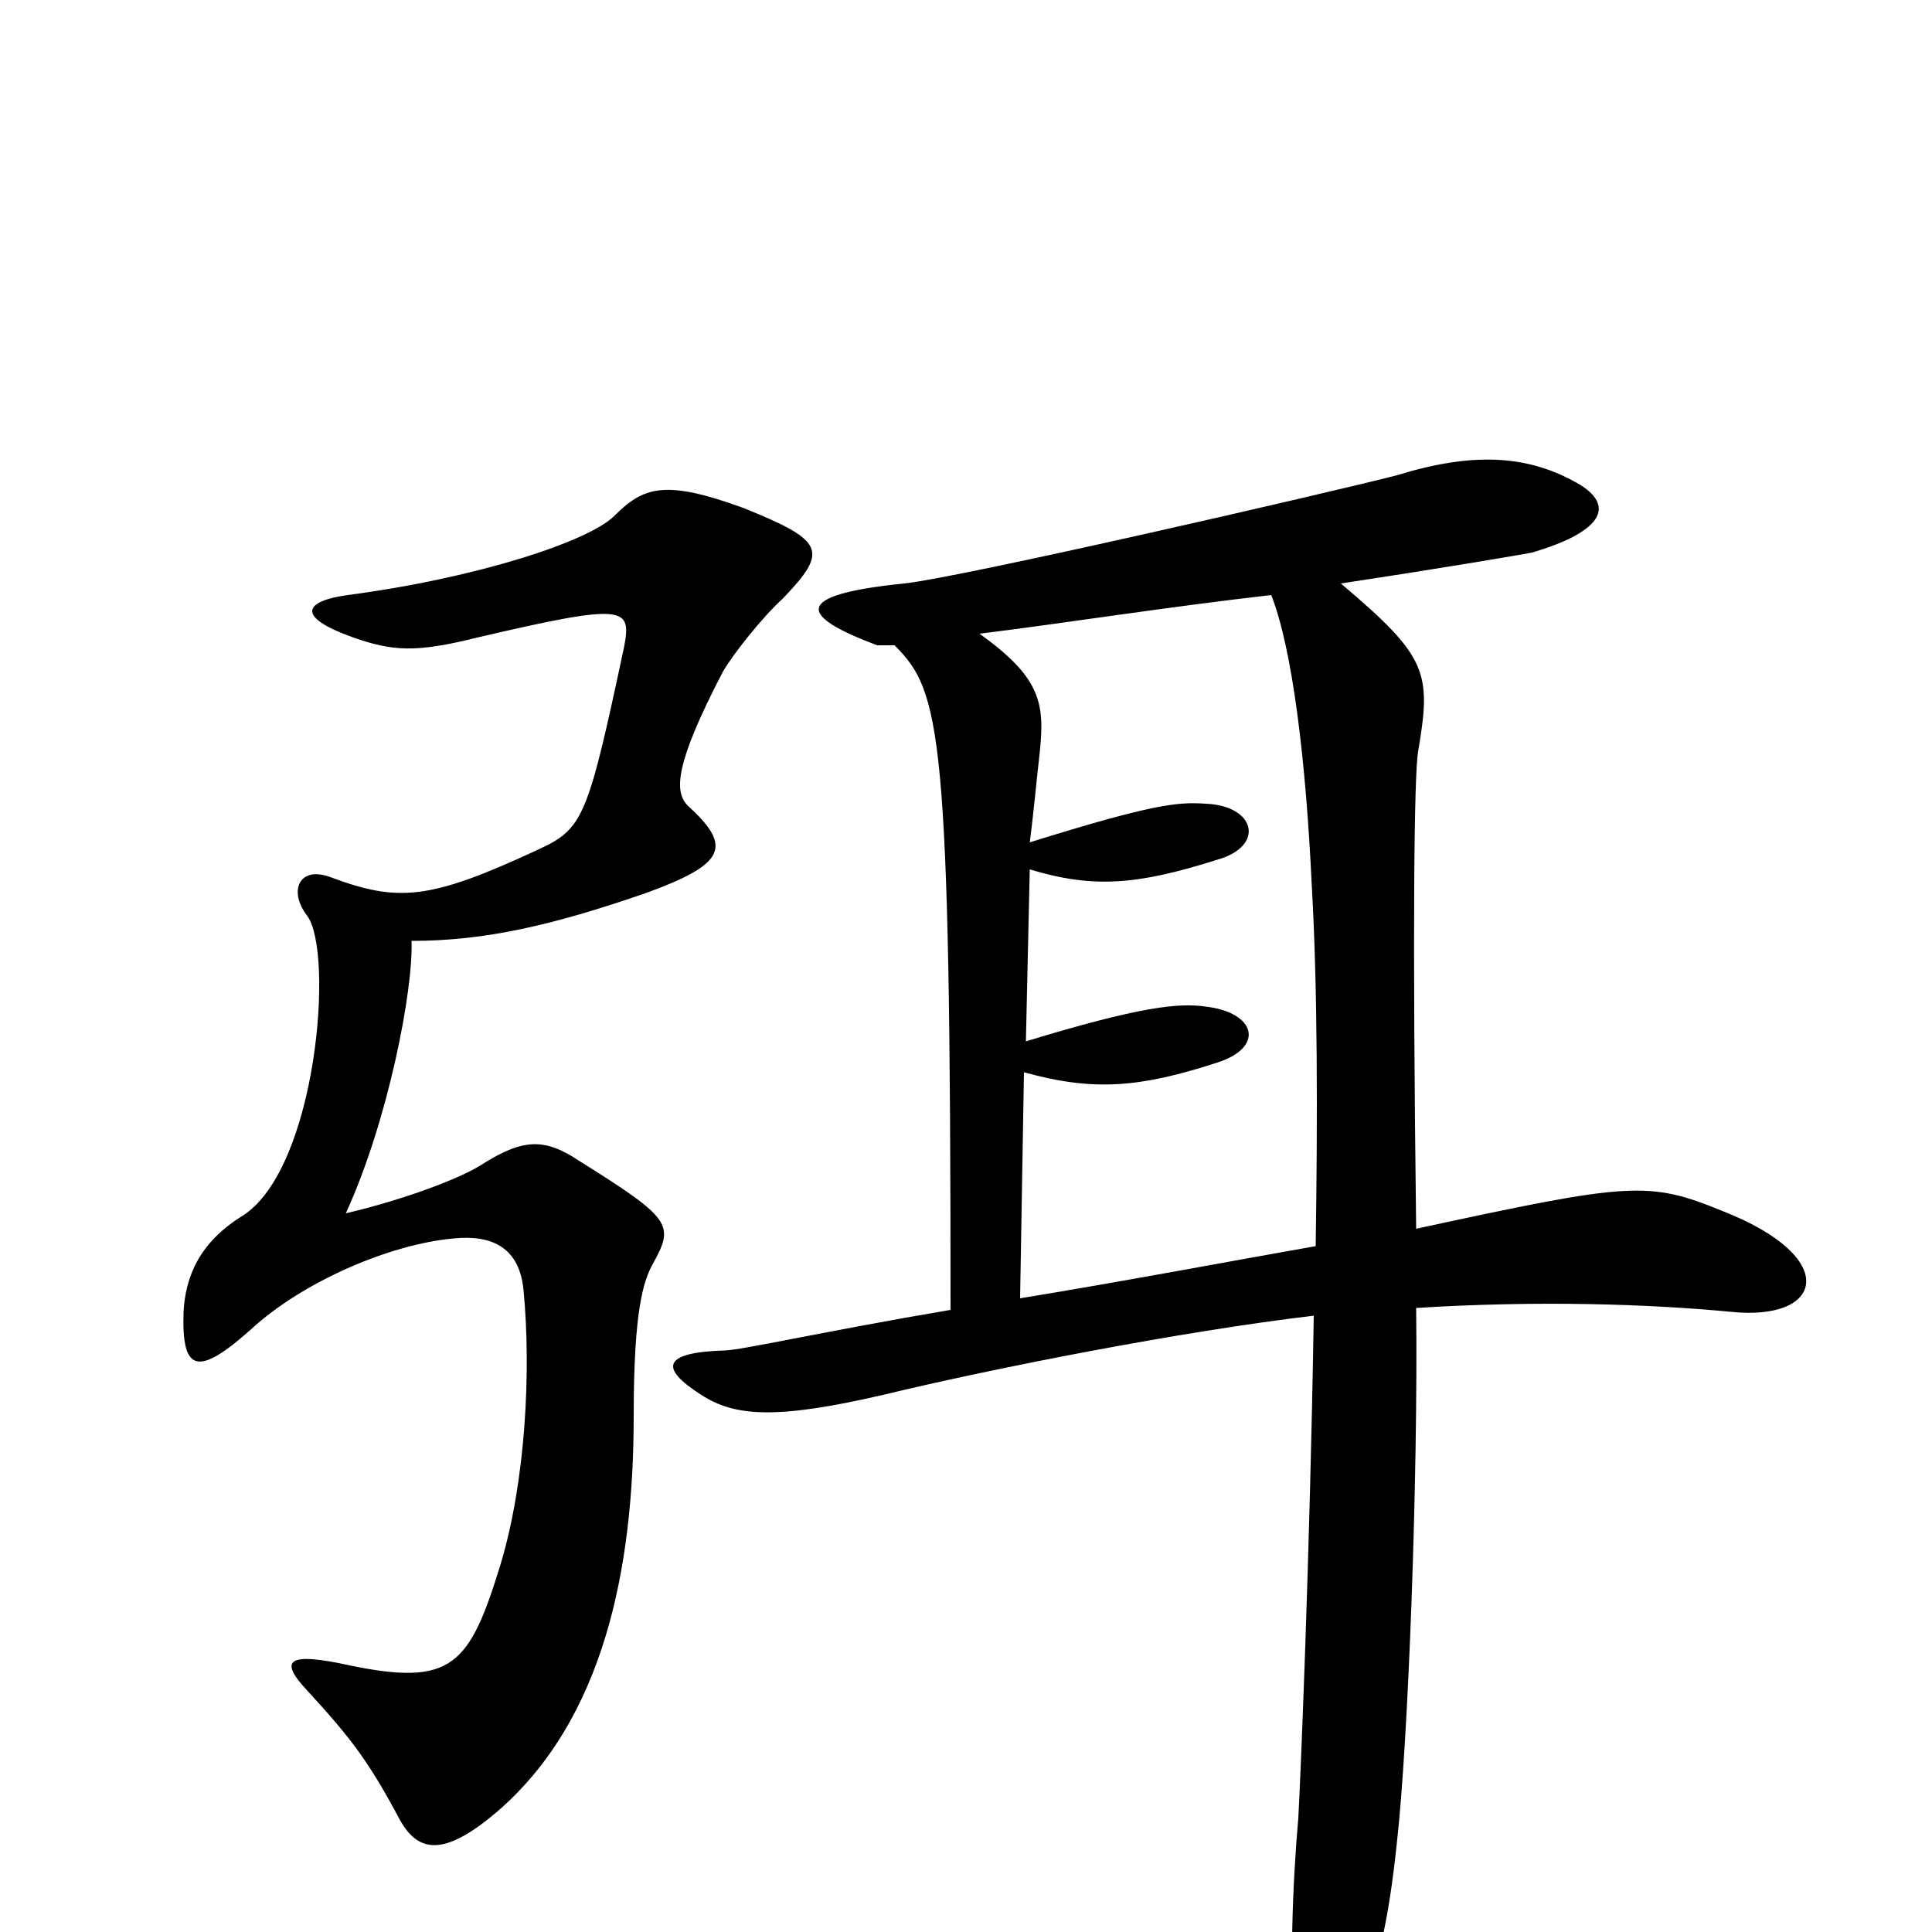 <svg xmlns="http://www.w3.org/2000/svg" viewBox="0 -1000 1000 1000">
	<path fill="#000000" d="M405 -690C429 -715 427 -720 385 -737C344 -752 333 -748 318 -733C305 -720 248 -701 180 -692C158 -689 152 -681 183 -670C203 -663 215 -662 247 -670C324 -688 327 -686 323 -665C304 -576 302 -571 278 -560C222 -534 206 -533 171 -546C155 -552 149 -539 159 -526C173 -507 164 -396 126 -371C103 -357 96 -339 95 -321C94 -290 102 -287 130 -312C156 -336 201 -356 235 -359C255 -361 269 -354 271 -332C275 -290 272 -233 259 -190C243 -138 234 -127 181 -138C149 -145 144 -141 159 -125C182 -100 191 -88 207 -58C217 -40 231 -40 257 -62C313 -110 328 -189 328 -267C328 -322 333 -337 338 -346C349 -366 348 -369 300 -399C282 -411 271 -411 249 -397C238 -390 209 -379 179 -372C201 -420 214 -488 213 -513C251 -513 286 -521 335 -538C376 -553 379 -562 356 -583C349 -590 349 -604 374 -652C379 -661 395 -681 405 -690ZM896 -321C944 -316 953 -349 892 -373C853 -389 844 -388 733 -364C731 -523 732 -599 734 -611C741 -652 739 -660 694 -698C747 -706 788 -713 793 -714C827 -724 837 -737 818 -749C791 -765 762 -766 723 -754C688 -745 497 -701 468 -698C409 -692 414 -681 454 -666C455 -666 458 -666 463 -666C487 -642 492 -623 492 -322C427 -311 383 -301 375 -301C343 -300 341 -292 363 -278C380 -267 401 -265 457 -278C515 -292 612 -311 680 -319C678 -194 673 -76 672 -59C669 -25 667 24 671 53C675 79 683 84 697 56C713 25 719 -8 723 -46C729 -99 734 -236 733 -323C797 -327 854 -325 896 -321ZM681 -355C641 -348 583 -337 528 -328L530 -445C566 -435 590 -437 630 -450C655 -458 650 -476 624 -479C610 -481 590 -479 531 -461L533 -550C566 -540 589 -542 630 -555C655 -562 650 -583 624 -584C610 -585 597 -584 533 -564C535 -579 537 -601 538 -609C541 -636 539 -649 507 -672C548 -677 605 -686 658 -692C669 -664 676 -606 679 -541C682 -489 682 -422 681 -355Z"/>
</svg>